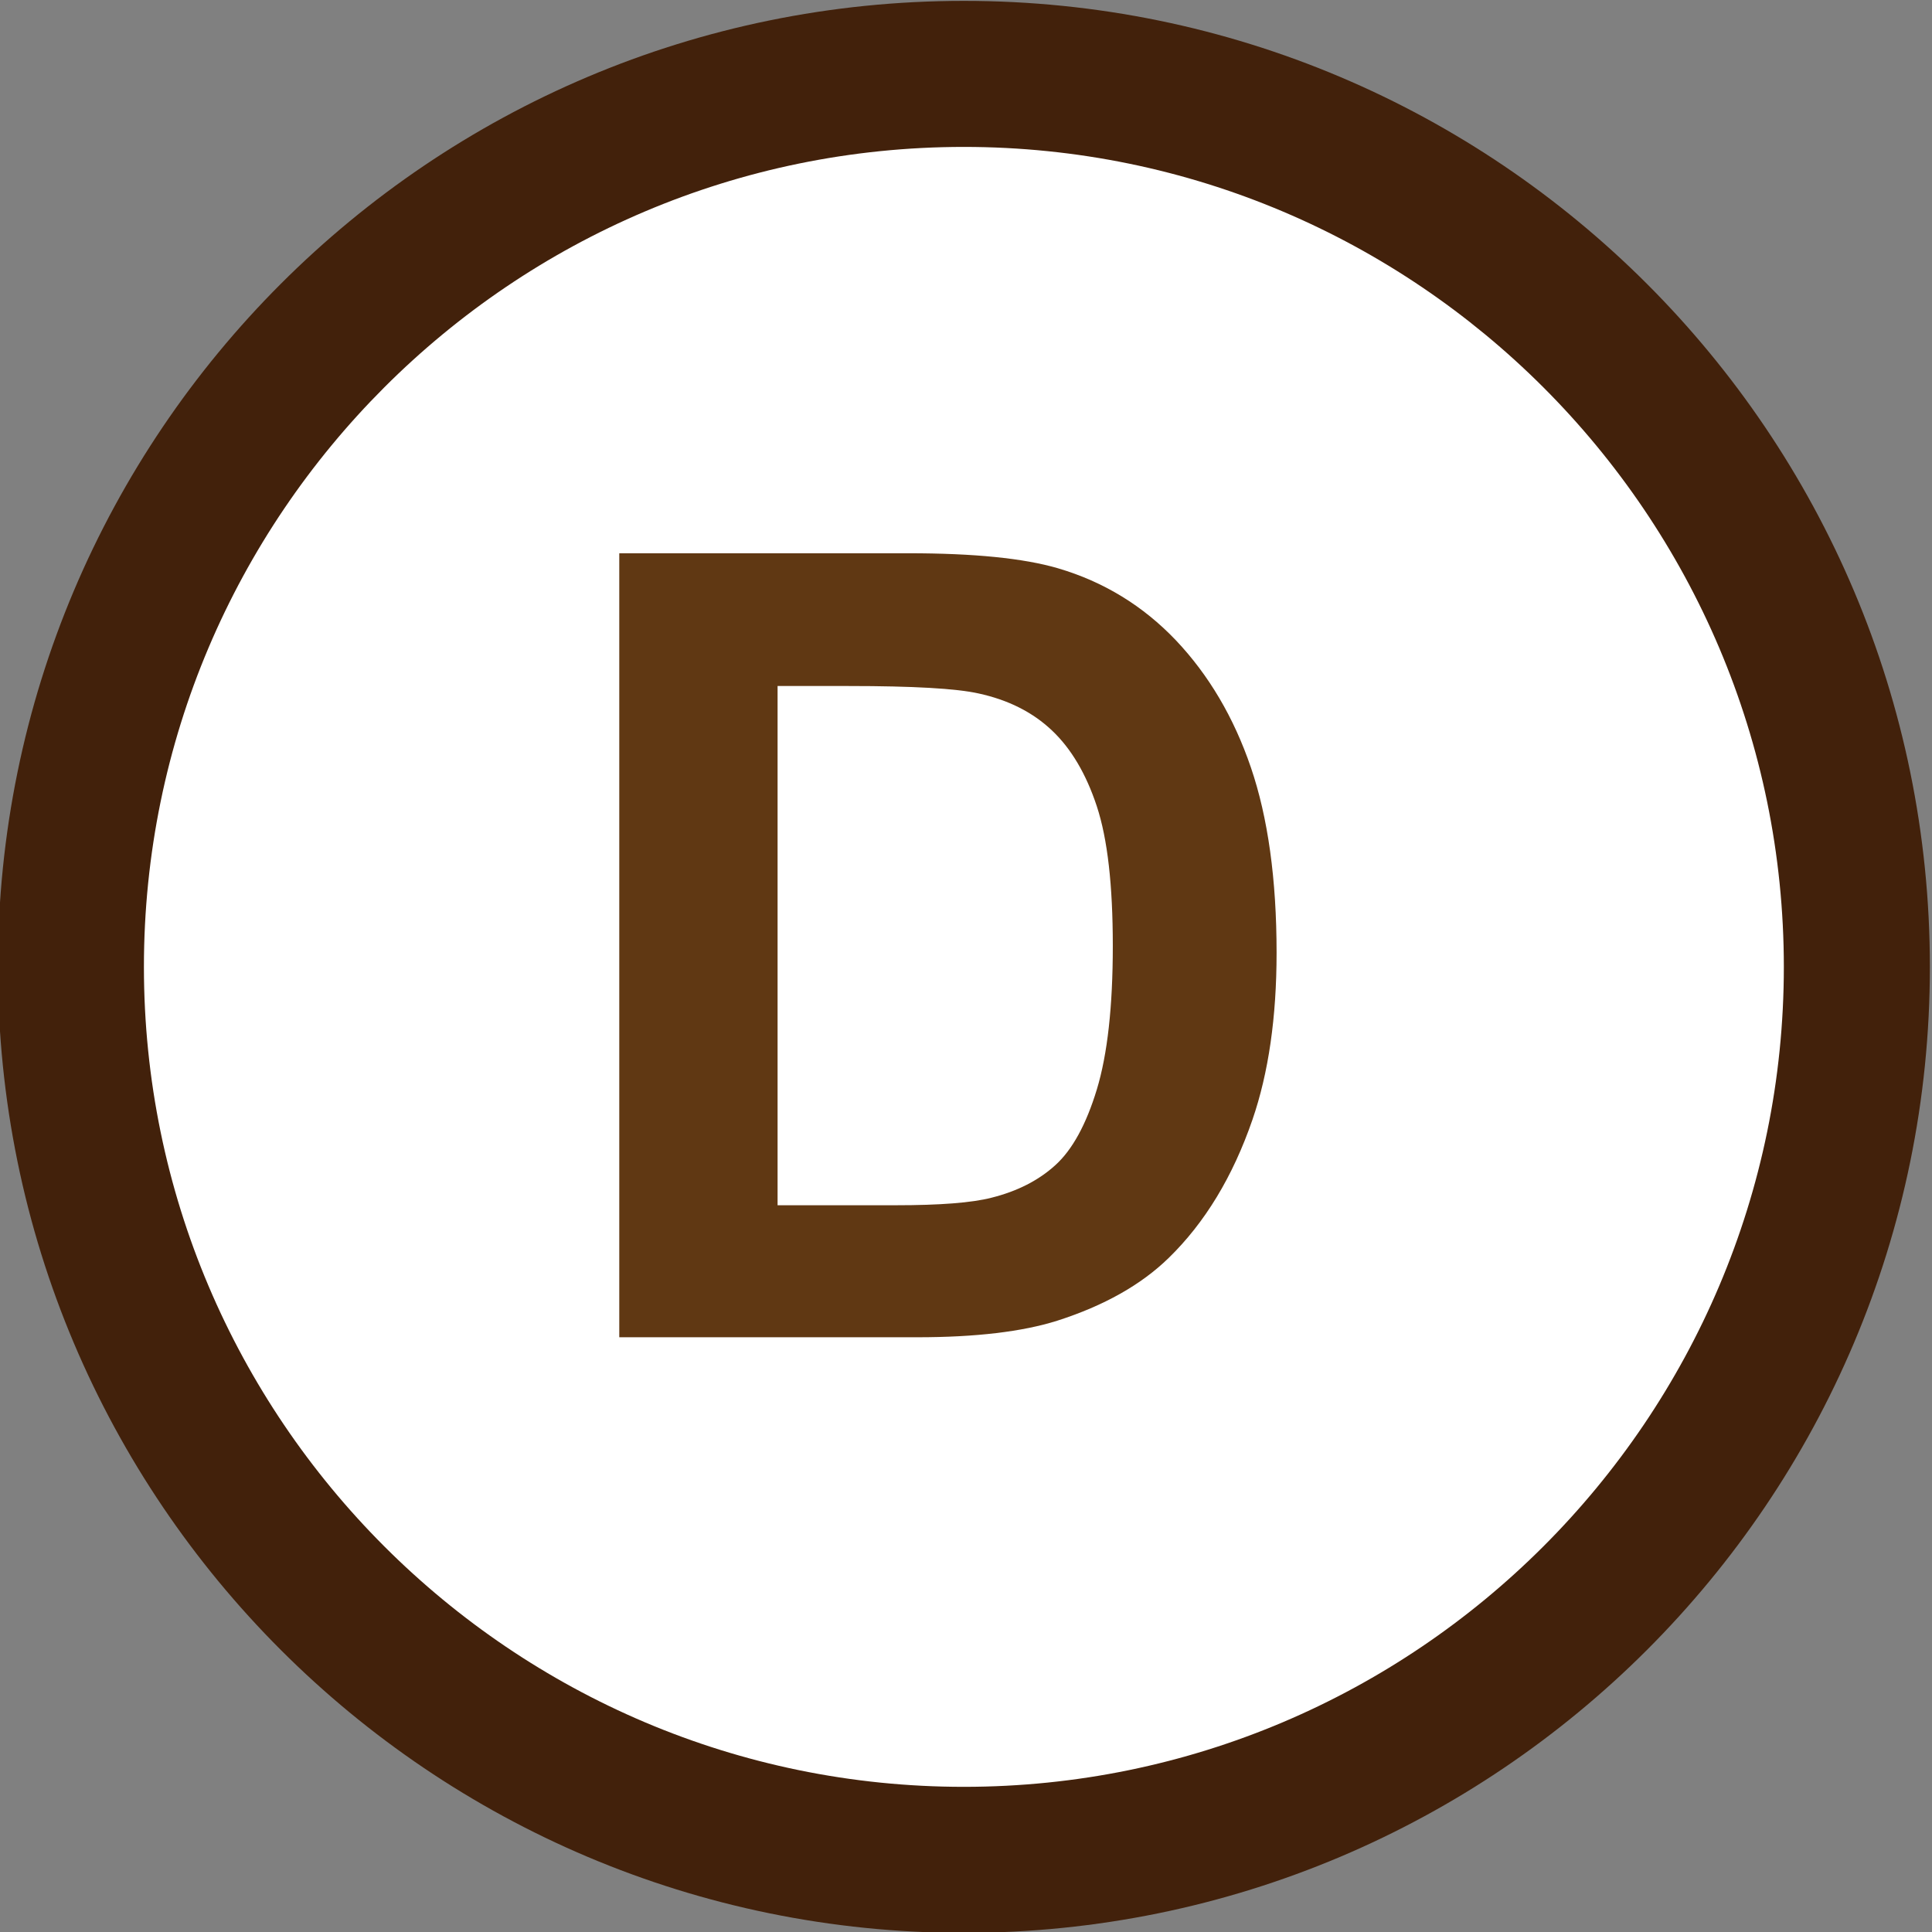 <?xml version="1.0" encoding="utf-8"?>
<!-- Generator: Adobe Illustrator 16.0.0, SVG Export Plug-In . SVG Version: 6.00 Build 0)  -->
<!DOCTYPE svg PUBLIC "-//W3C//DTD SVG 1.1//EN" "http://www.w3.org/Graphics/SVG/1.1/DTD/svg11.dtd">
<svg version="1.1" id="Capa_1" xmlns="http://www.w3.org/2000/svg" xmlns:xlink="http://www.w3.org/1999/xlink" x="0px" y="0px"
	 width="26.459px" height="26.459px" viewBox="0 0 26.459 26.459" enable-background="new 0 0 26.459 26.459"
	 xml:space="preserve">
<rect x="0" y="0" width="26.459" height="26.459" fill="#808080" stroke="none"/>
<g>
	<g>
		<path fill="#FFFFFF" d="M13.2,25.471c-6.743,0-12.229-5.485-12.229-12.229c0-6.744,5.486-12.23,12.229-12.23
			c6.744,0,12.23,5.486,12.23,12.23C25.43,19.985,19.944,25.471,13.2,25.471z"/>
		<path fill="#42210B" d="M13.2,2.012c6.192,0,11.23,5.038,11.23,11.23c0,6.191-5.038,11.229-11.23,11.229
			c-6.192,0-11.229-5.037-11.229-11.229C1.97,7.05,7.008,2.012,13.2,2.012 M13.2,0.012
			c-7.306,0-13.229,5.924-13.229,13.23S5.894,26.471,13.2,26.471c7.307,0,13.23-5.922,13.23-13.229
			S20.506,0.012,13.2,0.012L13.2,0.012z"/>
	</g>
	<g>
		<g>
			<path fill="#603813" d="M8.481,7.577h3.963c0.893,0,1.574,0.068,2.043,0.205c0.63,0.185,1.169,0.516,1.619,0.989
				c0.448,0.474,0.791,1.053,1.025,1.739c0.234,0.685,0.352,1.532,0.352,2.538c0,0.884-0.11,1.645-0.33,2.285
				c-0.269,0.781-0.652,1.413-1.15,1.897c-0.376,0.366-0.884,0.652-1.523,0.857
				c-0.478,0.151-1.118,0.227-1.918,0.227H8.481V7.577z M10.649,9.394v7.112h1.619c0.605,0,1.042-0.034,1.31-0.103
				c0.352-0.088,0.644-0.236,0.875-0.446c0.232-0.21,0.422-0.556,0.568-1.036c0.146-0.481,0.219-1.137,0.219-1.967
				s-0.072-1.467-0.219-1.912c-0.146-0.443-0.352-0.791-0.615-1.039c-0.264-0.25-0.599-0.418-1.004-0.506
				c-0.303-0.068-0.896-0.102-1.779-0.102H10.649z"/>
		</g>
	</g>
</g>
<g>
</g>
<g>
</g>
<g>
</g>
<g>
</g>
<g>
</g>
<g>
</g>
<g>
</g>
<g>
</g>
<g>
</g>
<g>
</g>
<g>
</g>
<g>
</g>
<g>
</g>
<g>
</g>
<g>
</g>
</svg>
